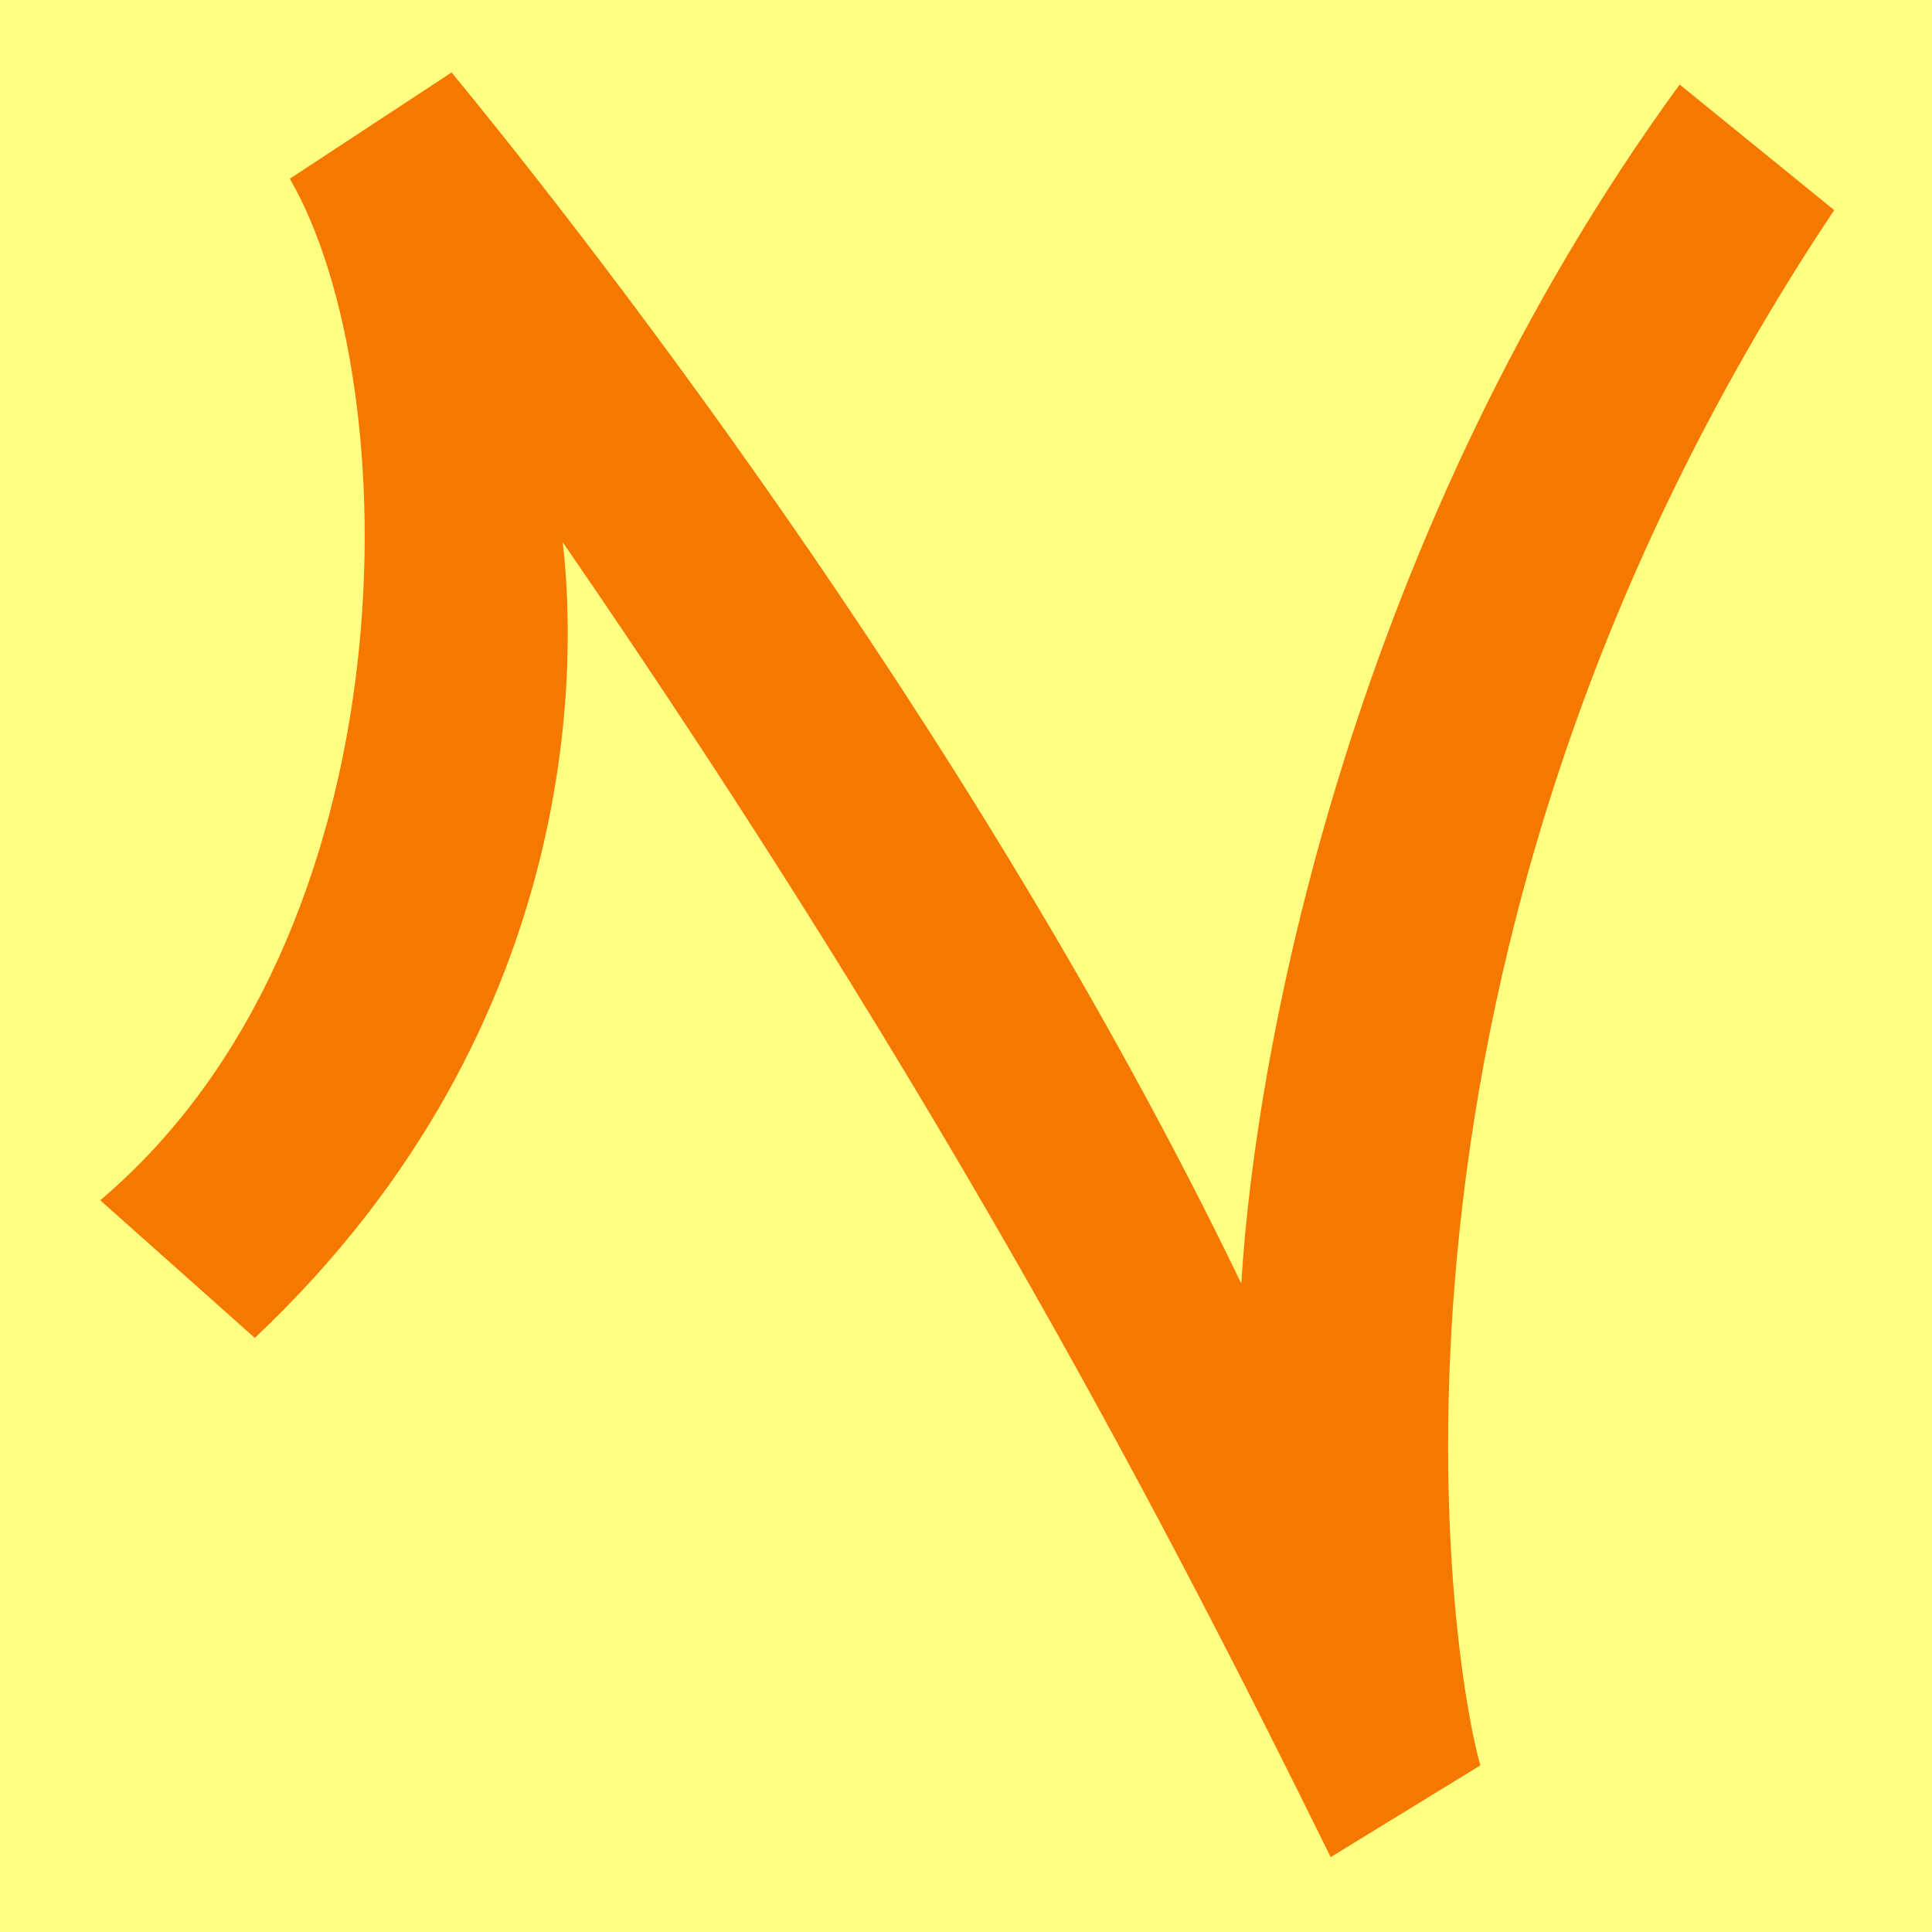 <svg height="16" viewBox="0 0 16 16" width="16" xmlns="http://www.w3.org/2000/svg"><path d="m0 0h16v16h-16z" fill="#ffff83"/><path d="m12.26 14.62-1.24.76c-1.33-2.7-3.16-6.24-6.36-10.89.1.84.25 3.95-2.55 6.59l-1.28-1.14c2.6-2.2 2.55-6.77 1.57-8.46l1.34-.88c.88 1.07 4.27 5.32 6.54 10.03.12-2.01.94-6.24 3.63-9.93l1.28 1.04c-4.11 6.16-3.18 12.02-2.93 12.88z" fill="#f57900"/></svg>